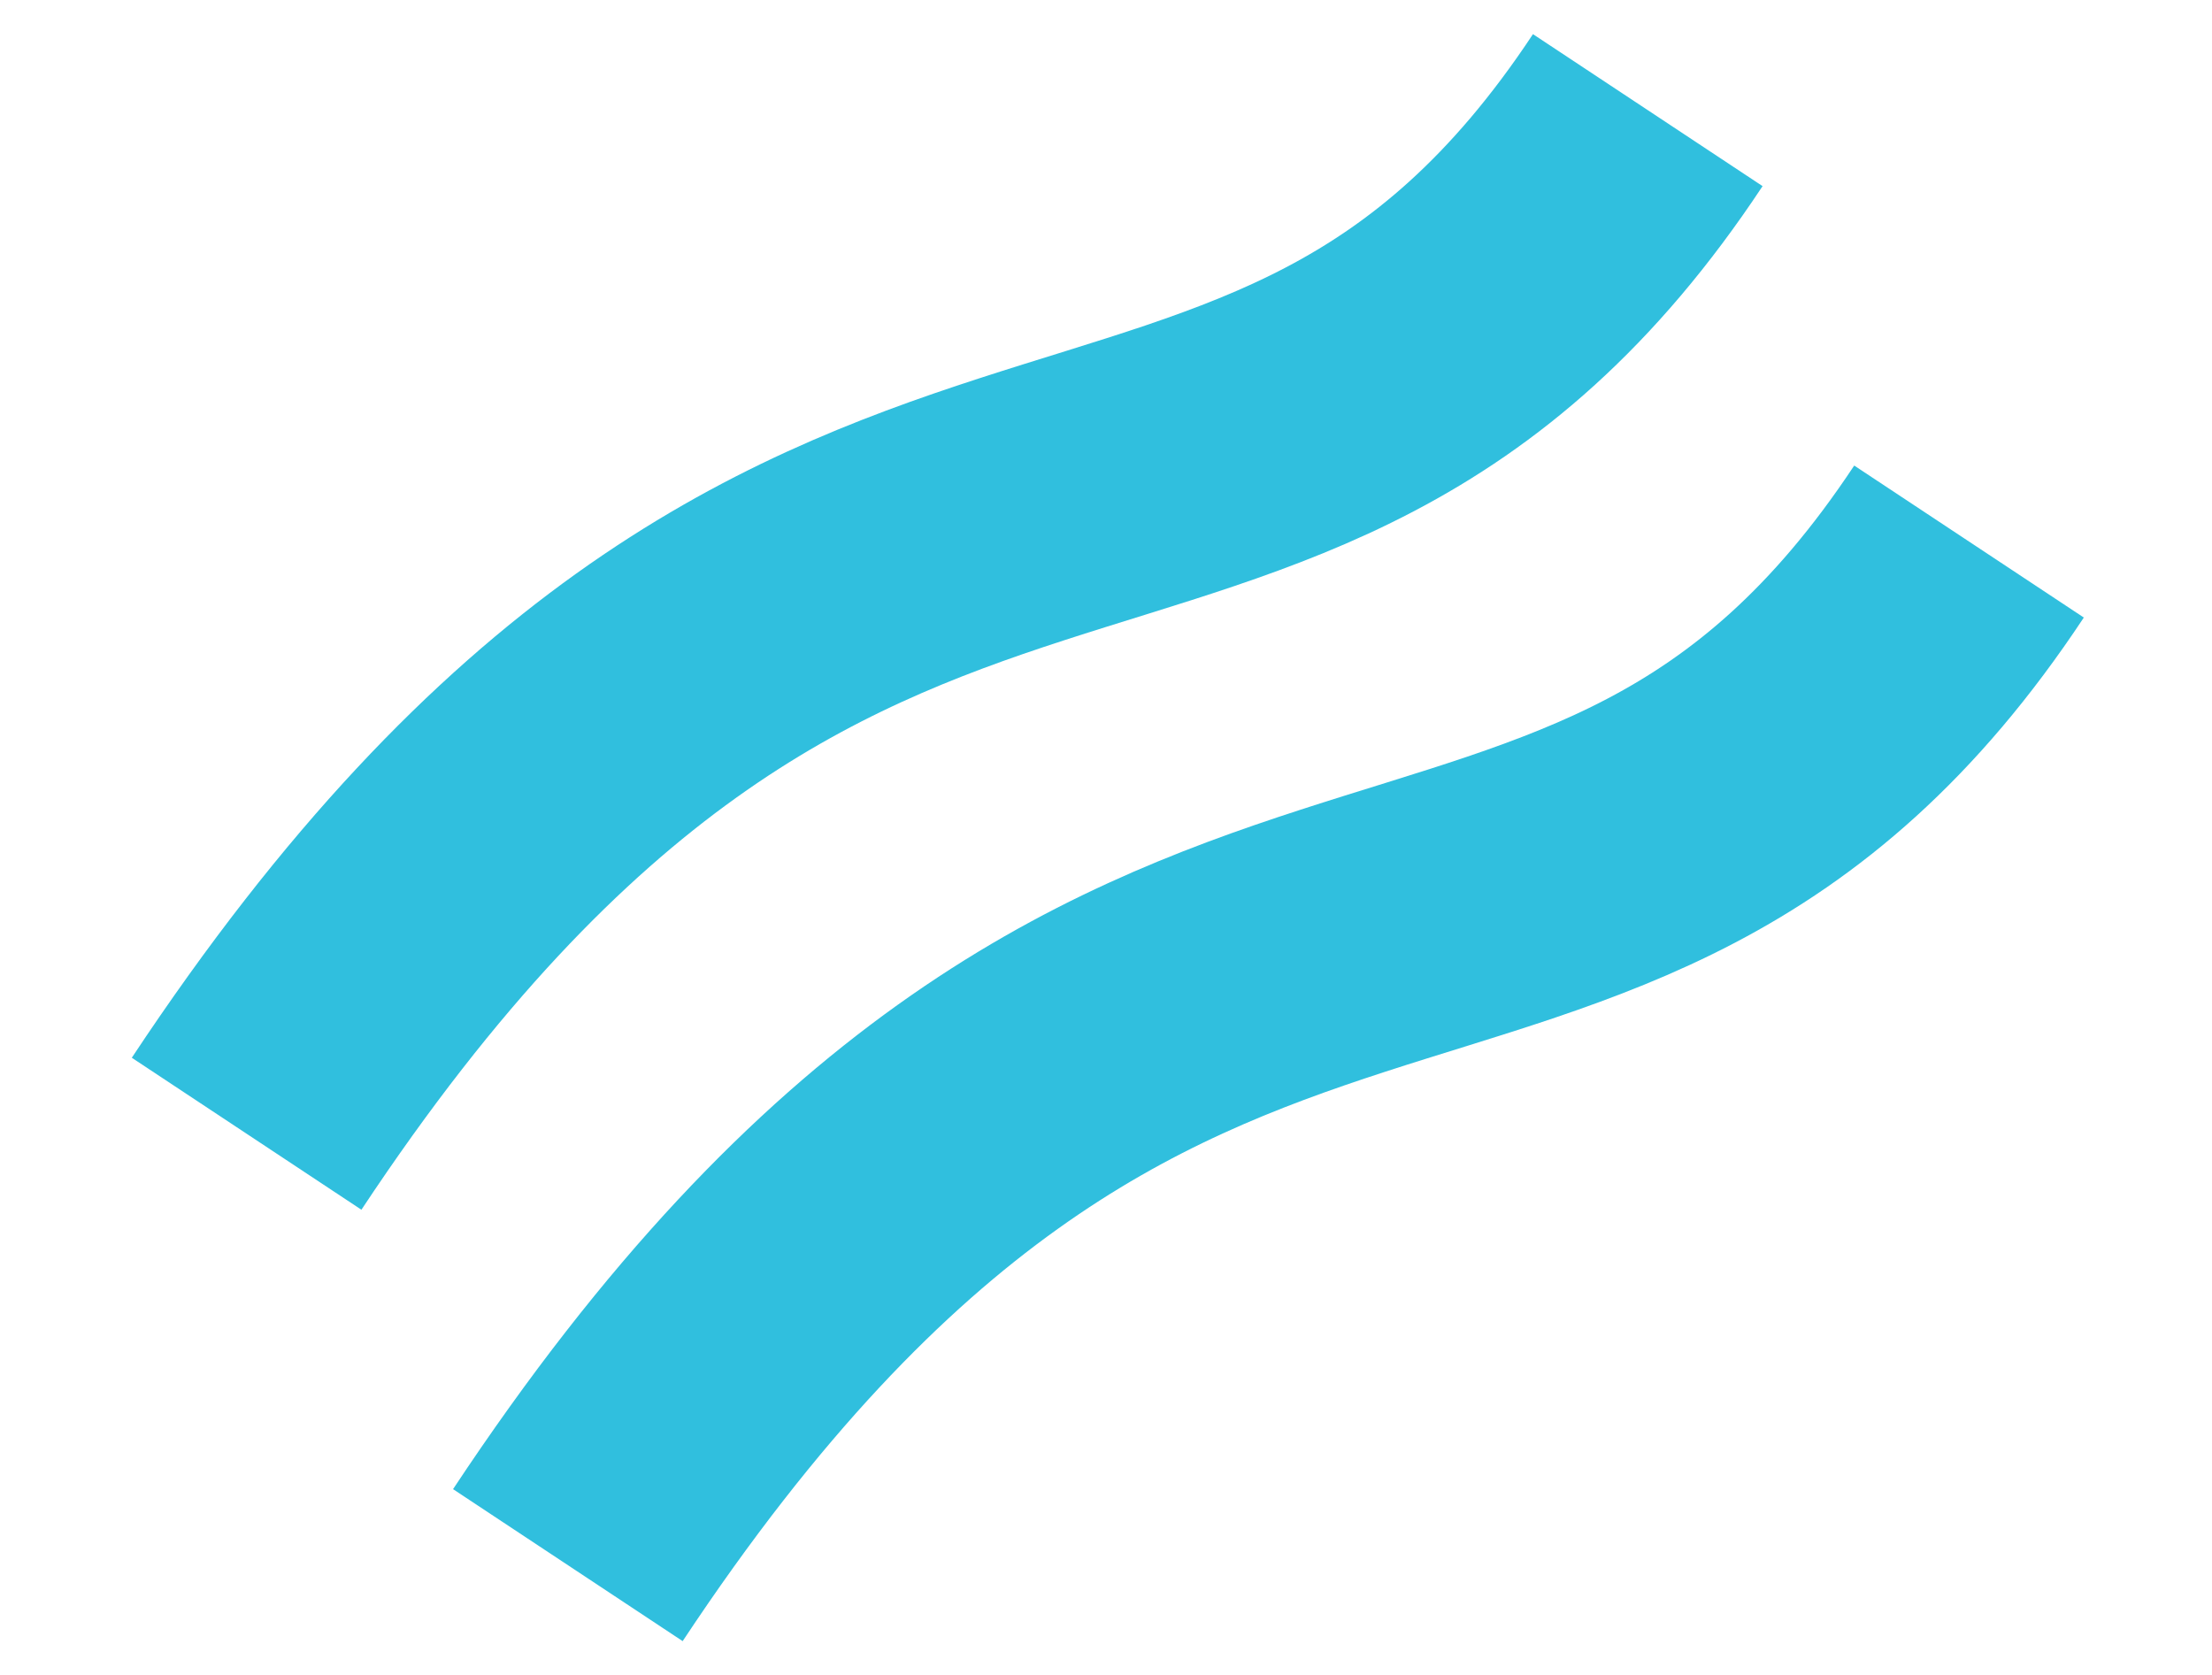 <svg width="482" height="365" viewBox="0 0 482 365" fill="none" xmlns="http://www.w3.org/2000/svg">
<path d="M53.736 247.033C179.854 56.49 276.264 149.083 359.054 24" stroke="#30BFDE" stroke-width="60"/>
<path d="M123.736 341.033C249.854 150.49 346.264 243.083 429.054 118" stroke="#30BFDE" stroke-width="60"/>
</svg>
